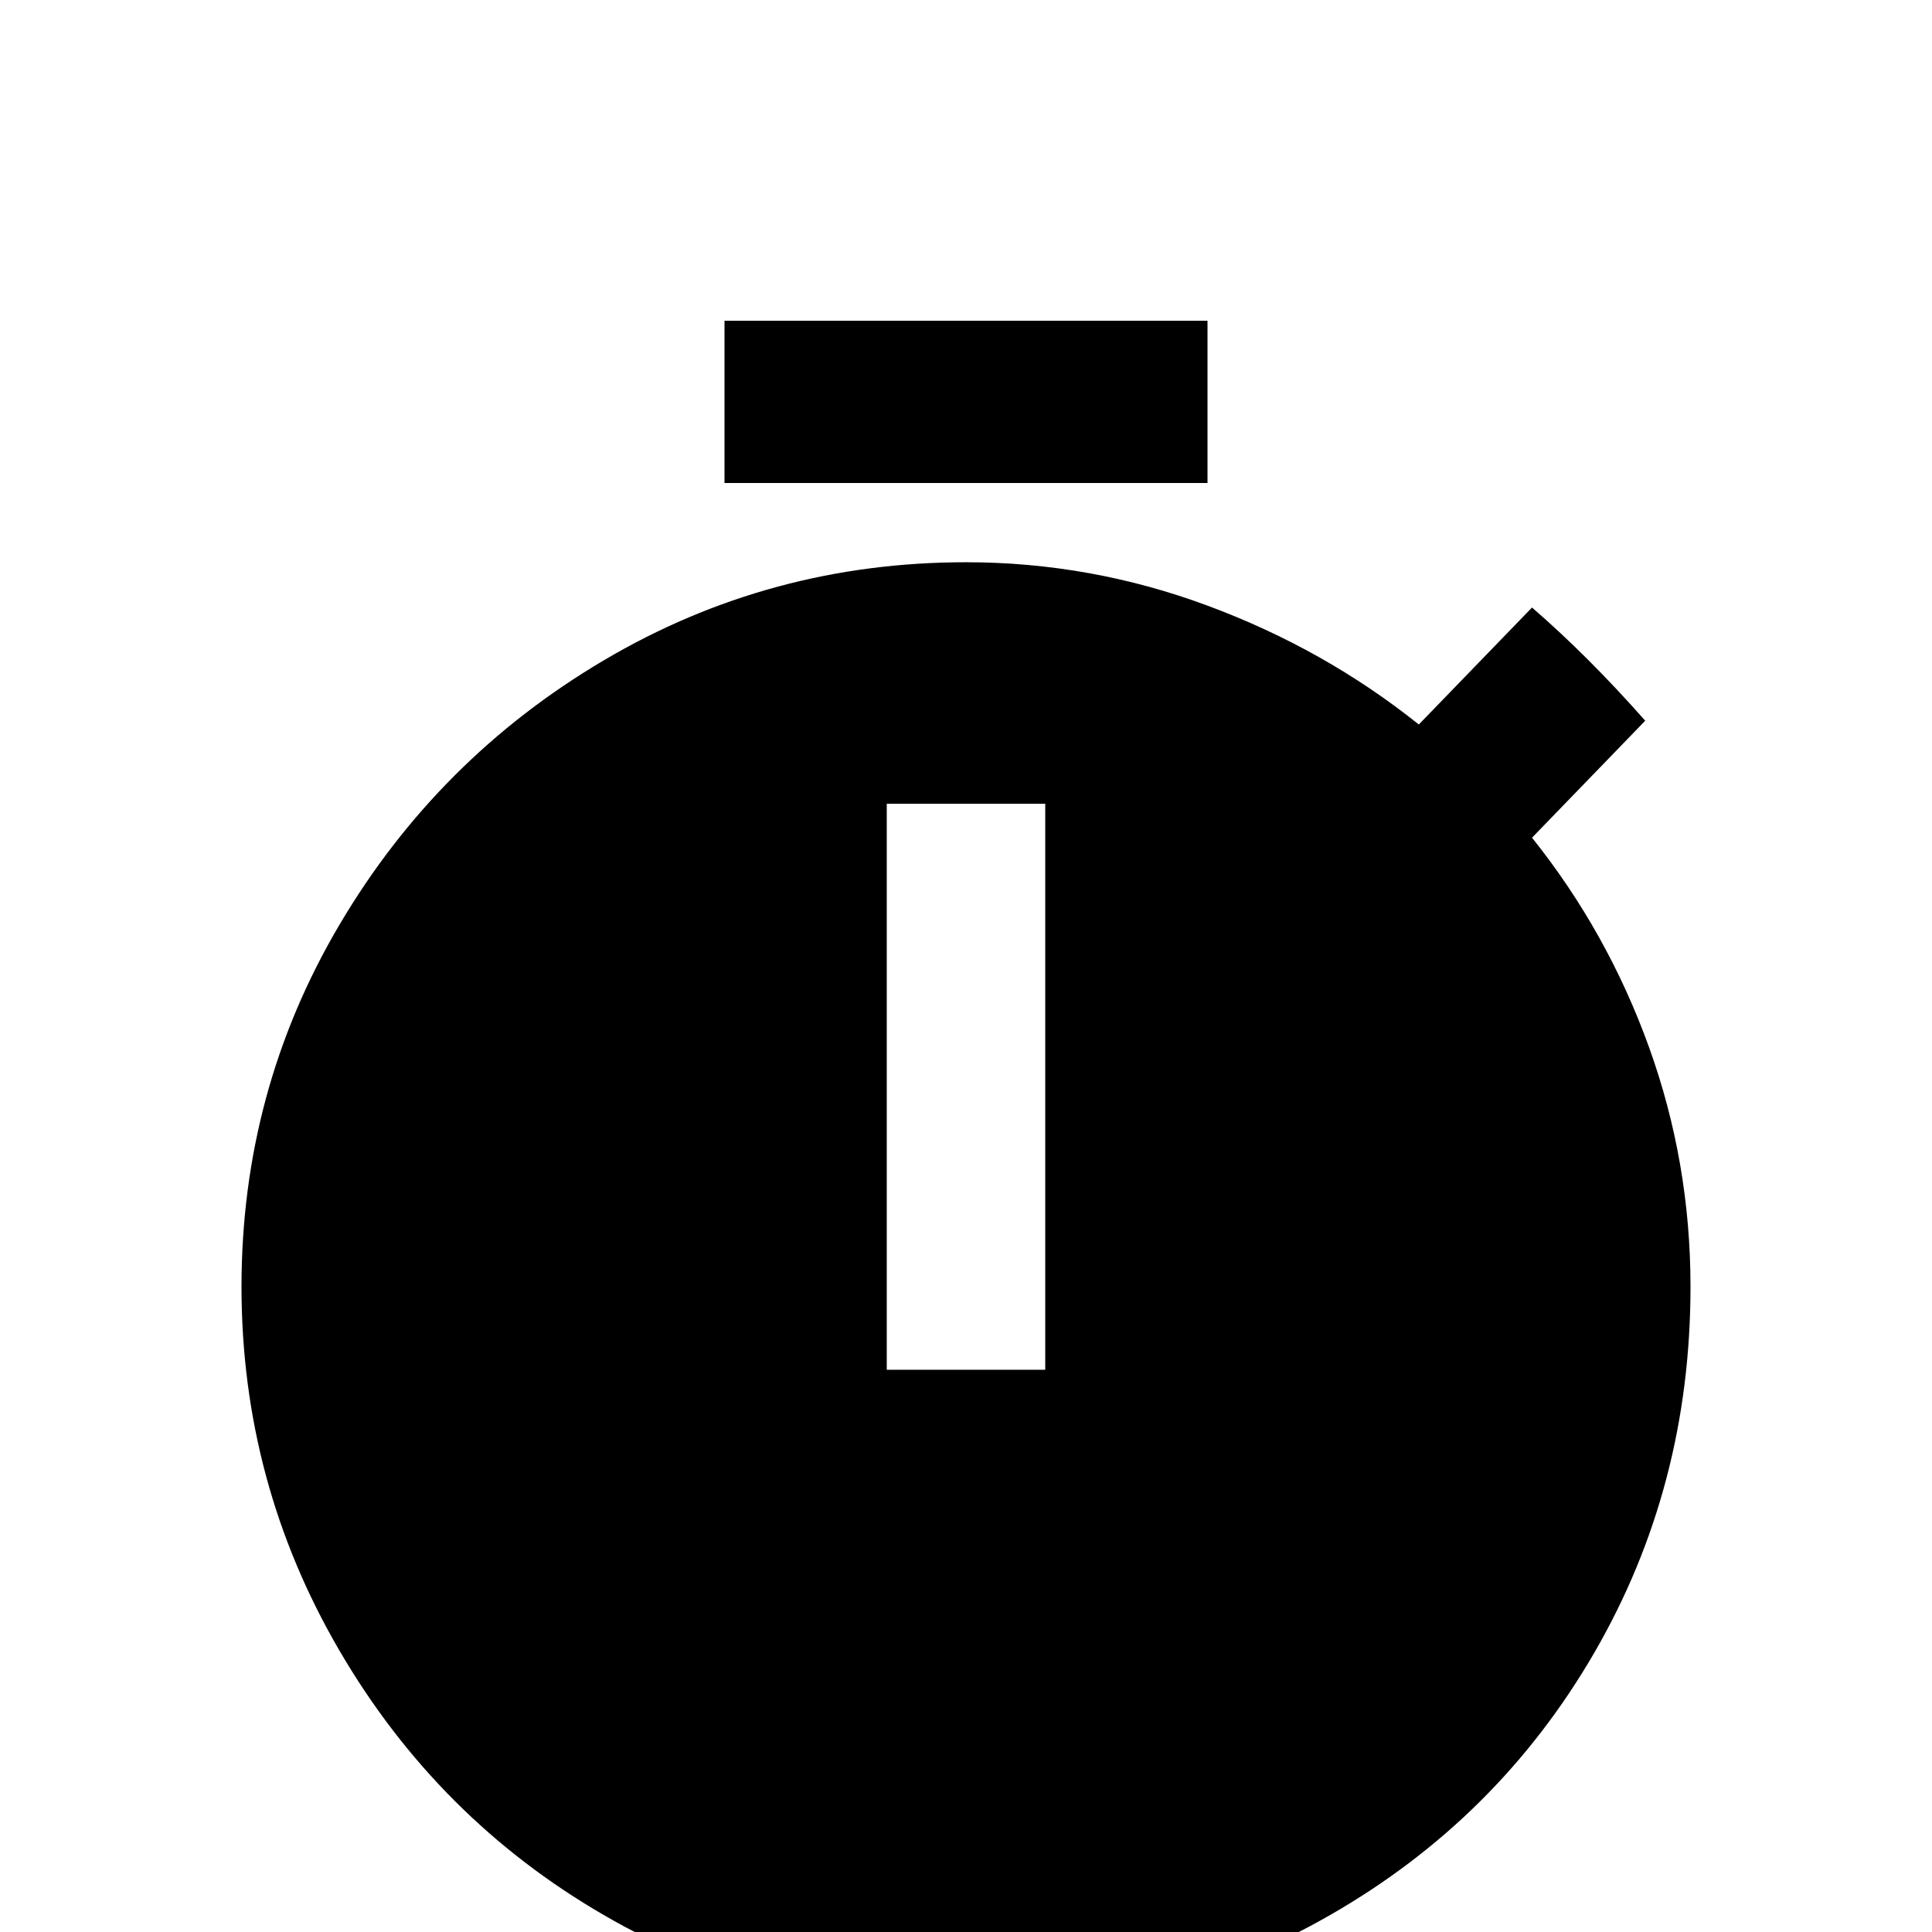 <svg xmlns="http://www.w3.org/2000/svg" viewBox="0 -512 512 512">
	<path fill="#000000" d="M406 -290L436 -321Q421 -338 406 -351L376 -320Q351 -340 320 -351.5Q289 -363 256 -363Q204 -363 160 -337Q116 -311 90 -267Q64 -223 64 -171Q64 -119 90 -74.5Q116 -30 160 -4.5Q204 21 256 21Q308 21 352.5 -4.5Q397 -30 422.5 -74Q448 -118 448 -171Q448 -204 437 -234.5Q426 -265 406 -290ZM277 -149H235V-299H277ZM320 -427H192V-384H320Z"/>
</svg>